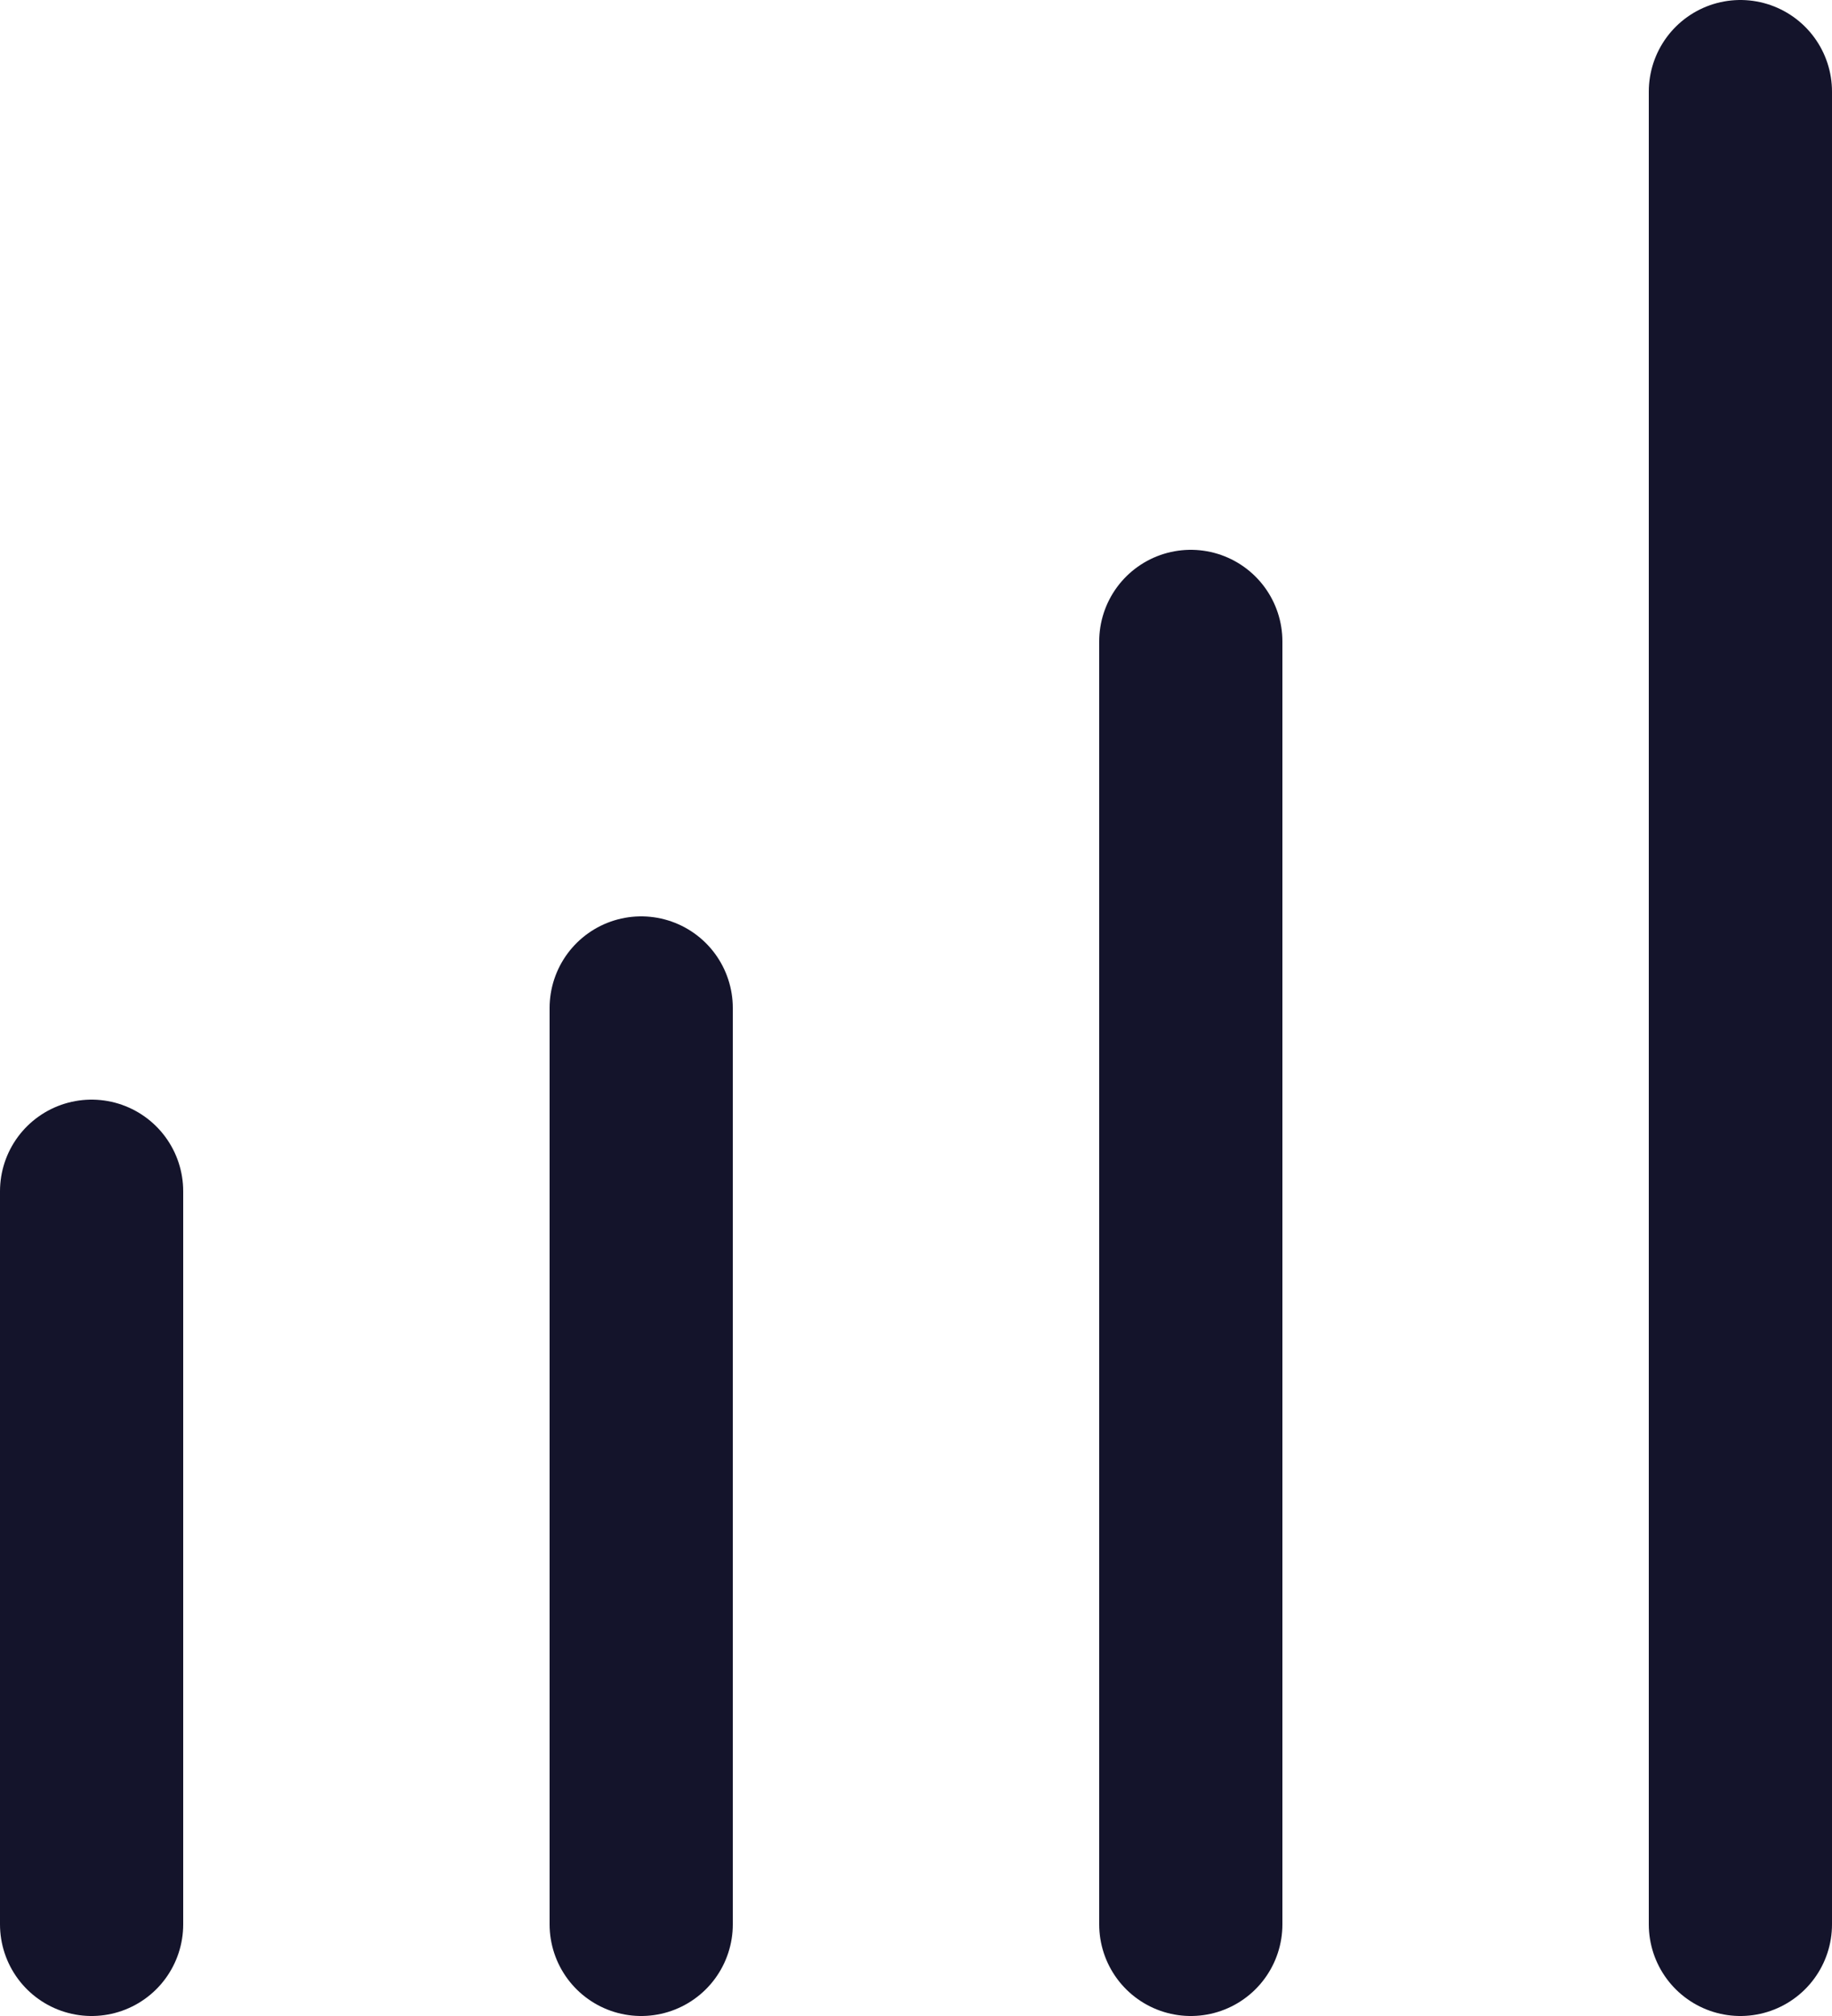 <svg width="20" height="22" viewBox="0 0 20 22" fill="none" xmlns="http://www.w3.org/2000/svg">
<path d="M1 13V21" stroke="#14142B" stroke-width="2" stroke-linecap="round" stroke-linejoin="round"/>
<path d="M7 11V21" stroke="#14142B" stroke-width="2" stroke-linecap="round" stroke-linejoin="round"/>
<path d="M13 7V21" stroke="#14142B" stroke-width="2" stroke-linecap="round" stroke-linejoin="round"/>
<path d="M19 1V21" stroke="#14142B" stroke-width="2" stroke-linecap="round" stroke-linejoin="round"/>
</svg>
